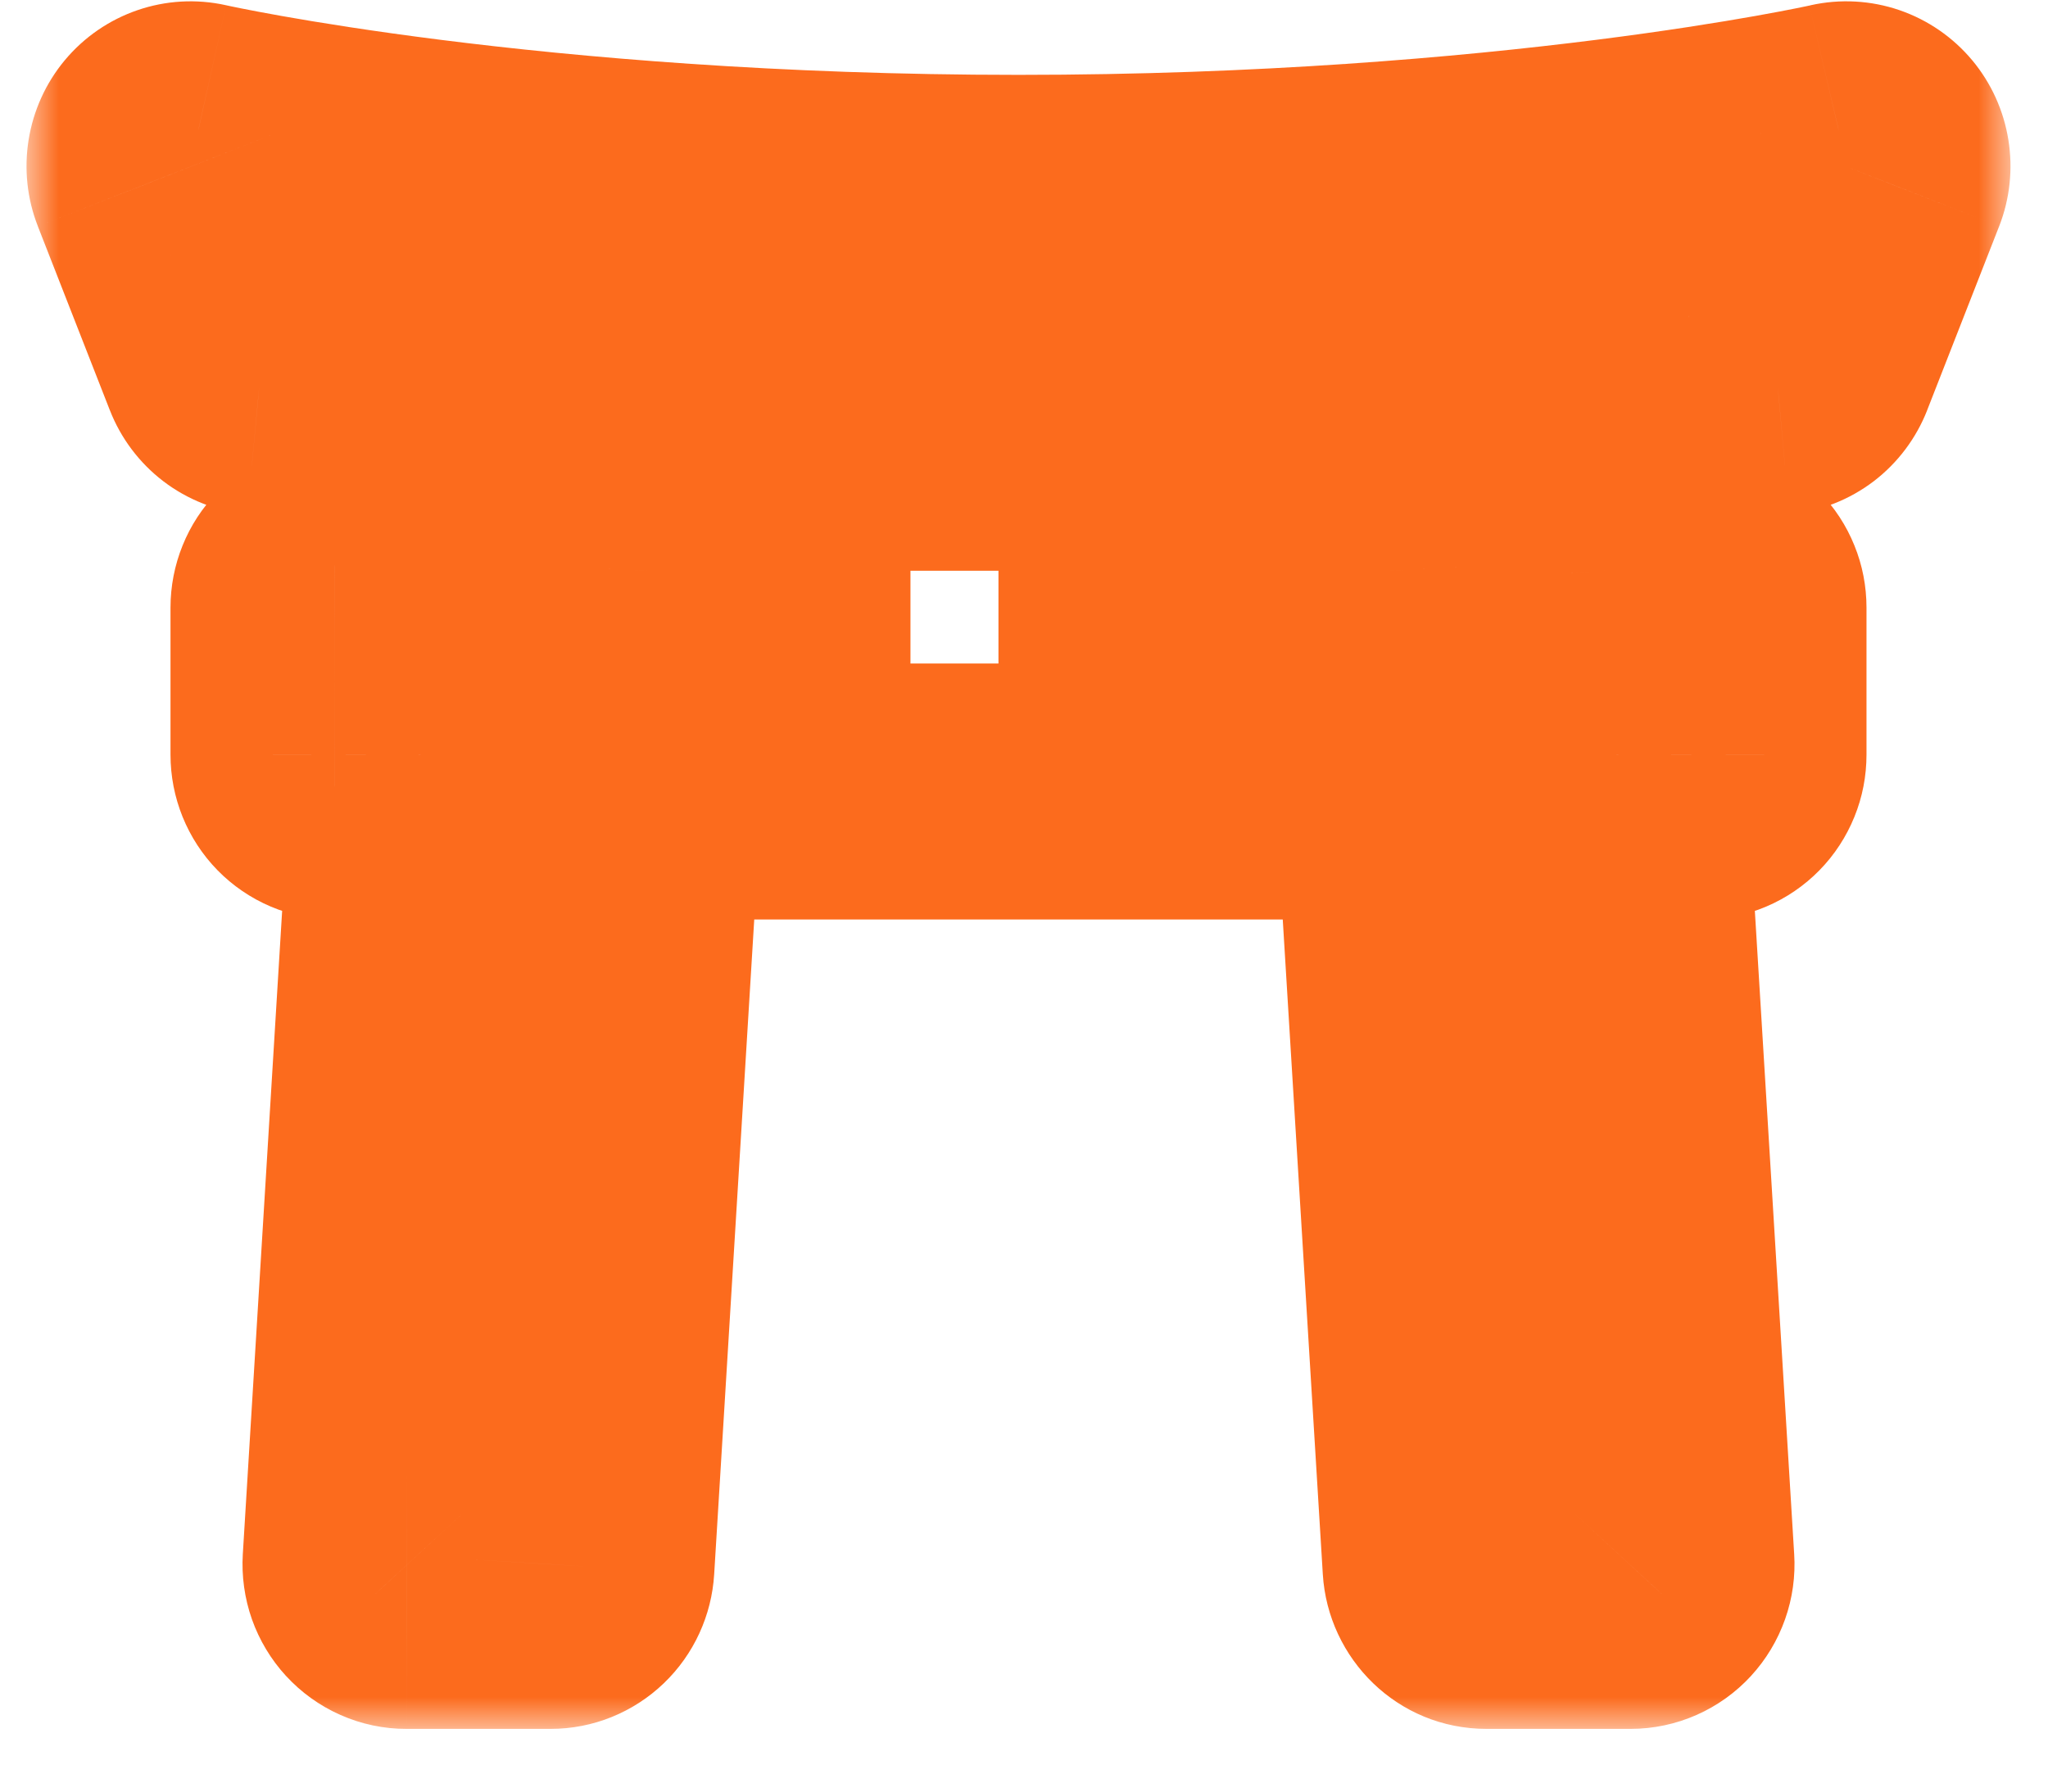 <svg width="32" height="28" viewBox="0 0 32 28" fill="none" xmlns="http://www.w3.org/2000/svg">
<mask id="path-1-outside-1_263_8555" maskUnits="userSpaceOnUse" x="0.414" y="-0.979" width="31" height="28" fill="black">
<rect fill="white" x="0.414" y="-0.979" width="31" height="28"/>
<path d="M29.28 2.223C29.214 2.144 29.127 2.084 29.03 2.051C28.933 2.017 28.829 2.012 28.73 2.034C28.68 2.046 23.626 3.17 15.914 3.17C8.202 3.17 3.149 2.046 3.099 2.034C2.894 1.988 2.683 2.061 2.548 2.223C2.482 2.303 2.438 2.399 2.421 2.503C2.405 2.606 2.416 2.712 2.454 2.809L3.579 5.684C3.618 5.782 3.682 5.868 3.765 5.931C3.848 5.995 3.947 6.034 4.051 6.043C4.077 6.046 5.193 6.148 6.883 6.265L6.735 8.92H5.227C5.153 8.92 5.08 8.935 5.011 8.964C4.943 8.993 4.881 9.035 4.829 9.089C4.777 9.142 4.735 9.206 4.707 9.275C4.679 9.345 4.664 9.42 4.664 9.495V11.795C4.664 11.871 4.679 11.946 4.707 12.015C4.735 12.085 4.777 12.149 4.829 12.202C4.881 12.255 4.943 12.298 5.011 12.327C5.08 12.356 5.153 12.37 5.227 12.37H6.526L5.79 24.41C5.785 24.488 5.796 24.567 5.822 24.64C5.848 24.714 5.889 24.782 5.942 24.839C5.994 24.896 6.058 24.942 6.128 24.973C6.199 25.005 6.275 25.02 6.352 25.02H8.602C8.745 25.021 8.882 24.965 8.987 24.865C9.091 24.765 9.154 24.628 9.163 24.481L9.903 12.37H21.925L22.665 24.481C22.684 24.785 22.929 25.02 23.227 25.02H25.477C25.632 25.02 25.78 24.955 25.886 24.839C25.939 24.782 25.98 24.714 26.006 24.64C26.032 24.567 26.043 24.488 26.038 24.41L25.302 12.37H26.602C26.675 12.37 26.749 12.356 26.817 12.327C26.885 12.298 26.947 12.255 27 12.202C27.052 12.149 27.093 12.085 27.121 12.015C27.15 11.946 27.164 11.871 27.164 11.795V9.495C27.164 9.42 27.15 9.345 27.121 9.275C27.093 9.206 27.052 9.142 27 9.089C26.947 9.035 26.885 8.993 26.817 8.964C26.749 8.935 26.675 8.92 26.602 8.92H25.094L24.945 6.265C26.635 6.148 27.752 6.045 27.778 6.043C27.881 6.033 27.98 5.995 28.063 5.931C28.146 5.868 28.21 5.782 28.249 5.684L29.374 2.809C29.412 2.712 29.423 2.606 29.407 2.503C29.39 2.399 29.346 2.303 29.28 2.223ZM14.226 8.92H10.112L10.255 6.466C11.514 6.528 12.867 6.578 14.226 6.603V8.92H14.226ZM17.602 8.92V6.603C18.961 6.578 20.314 6.528 21.573 6.466L21.716 8.92H17.602Z"/>
</mask>
<path d="M29.28 2.223L30.817 0.943L30.816 0.942L29.28 2.223ZM28.73 2.034L28.291 0.082L28.282 0.085L28.272 0.087L28.73 2.034ZM3.099 2.034L3.559 0.088L3.546 0.085L3.533 0.082L3.099 2.034ZM2.548 2.223L1.011 0.943L1.011 0.943L2.548 2.223ZM2.454 2.809L0.592 3.537L0.592 3.538L2.454 2.809ZM3.579 5.684L5.442 4.955L5.442 4.955L3.579 5.684ZM4.051 6.043L3.864 8.034L3.869 8.035L4.051 6.043ZM6.883 6.265L8.88 6.377L8.991 4.407L7.022 4.27L6.883 6.265ZM6.735 8.92V10.92H8.626L8.731 9.032L6.735 8.92ZM5.227 8.92L5.225 10.92H5.227V8.92ZM4.664 9.495H6.664L6.664 9.494L4.664 9.495ZM4.664 11.795L6.664 11.797V11.795H4.664ZM5.227 12.37V10.37L5.225 10.37L5.227 12.37ZM6.526 12.37L8.523 12.492L8.652 10.37H6.526V12.37ZM5.79 24.41L7.786 24.533L7.786 24.532L5.79 24.41ZM5.942 24.839L7.416 23.487L7.412 23.483L5.942 24.839ZM6.352 25.02V23.02H6.351L6.352 25.02ZM8.602 25.02L8.602 23.02H8.602V25.02ZM9.163 24.481L7.167 24.359L7.167 24.36L9.163 24.481ZM9.903 12.37V10.37H8.022L7.907 12.248L9.903 12.37ZM21.925 12.37L23.921 12.248L23.806 10.37H21.925V12.37ZM22.665 24.481L20.669 24.604L20.669 24.604L22.665 24.481ZM25.886 24.839L24.416 23.483L24.412 23.488L25.886 24.839ZM26.038 24.41L24.042 24.532L24.042 24.534L26.038 24.41ZM25.302 12.37V10.37H23.176L23.306 12.492L25.302 12.37ZM26.602 12.37L26.603 10.37H26.602V12.37ZM27.164 11.795H25.164V11.797L27.164 11.795ZM27.164 9.495L25.164 9.494V9.495H27.164ZM26.602 8.92V10.92L26.603 10.92L26.602 8.92ZM25.094 8.92L23.097 9.032L23.203 10.92H25.094V8.92ZM24.945 6.265L24.806 4.27L22.837 4.407L22.948 6.377L24.945 6.265ZM27.778 6.043L27.959 8.035L27.964 8.034L27.778 6.043ZM28.249 5.684L26.387 4.955L26.386 4.955L28.249 5.684ZM29.374 2.809L31.236 3.538L31.237 3.536L29.374 2.809ZM10.112 8.92L8.116 8.804L7.993 10.92H10.112V8.92ZM10.255 6.466L10.353 4.468L8.373 4.371L8.258 6.35L10.255 6.466ZM14.226 6.603H16.227V4.639L14.263 4.603L14.226 6.603ZM14.226 8.92H12.226V10.92H14.226V8.92ZM17.602 8.92H15.601V10.92H17.602V8.92ZM17.602 6.603L17.565 4.603L15.601 4.639V6.603H17.602ZM21.573 6.466L23.57 6.35L23.455 4.37L21.475 4.468L21.573 6.466ZM21.716 8.92V10.92H23.835L23.712 8.804L21.716 8.92ZM30.816 0.942C30.518 0.585 30.127 0.313 29.68 0.159L28.38 3.942C28.128 3.855 27.909 3.702 27.744 3.504L30.816 0.942ZM29.68 0.159C29.234 0.006 28.753 -0.021 28.291 0.082L29.168 3.985C28.906 4.044 28.633 4.029 28.38 3.942L29.68 0.159ZM28.272 0.087C28.343 0.07 23.446 1.17 15.914 1.17V5.17C23.807 5.17 29.016 4.021 29.187 3.981L28.272 0.087ZM15.914 1.17C8.382 1.17 3.485 0.07 3.559 0.088L2.638 3.98C2.812 4.021 8.022 5.17 15.914 5.17V1.17ZM3.533 0.082C2.59 -0.128 1.621 0.211 1.011 0.943L4.085 3.503C3.745 3.911 3.198 4.105 2.664 3.986L3.533 0.082ZM1.011 0.943C0.713 1.301 0.52 1.731 0.447 2.186L4.396 2.819C4.356 3.067 4.251 3.304 4.085 3.503L1.011 0.943ZM0.447 2.186C0.374 2.64 0.423 3.107 0.592 3.537L4.317 2.08C4.409 2.316 4.436 2.571 4.396 2.819L0.447 2.186ZM0.592 3.538L1.717 6.413L5.442 4.955L4.317 2.08L0.592 3.538ZM1.717 6.412C1.887 6.848 2.175 7.233 2.553 7.522L4.978 4.341C5.19 4.502 5.348 4.716 5.442 4.955L1.717 6.412ZM2.553 7.522C2.931 7.81 3.385 7.99 3.864 8.034L4.237 4.052C4.51 4.077 4.766 4.179 4.978 4.341L2.553 7.522ZM3.869 8.035C3.904 8.038 5.036 8.142 6.745 8.26L7.022 4.27C5.35 4.154 4.249 4.053 4.232 4.051L3.869 8.035ZM4.887 6.153L4.738 8.809L8.731 9.032L8.88 6.377L4.887 6.153ZM6.735 6.92H5.227V10.92H6.735V6.92ZM5.228 6.92C4.885 6.92 4.546 6.989 4.232 7.122L5.79 10.806C5.613 10.881 5.42 10.921 5.225 10.92L5.228 6.92ZM4.232 7.122C3.918 7.255 3.635 7.449 3.399 7.69L6.258 10.487C6.127 10.622 5.968 10.731 5.79 10.806L4.232 7.122ZM3.399 7.69C3.163 7.931 2.978 8.215 2.853 8.525L6.561 10.026C6.492 10.196 6.39 10.353 6.258 10.487L3.399 7.69ZM2.853 8.525C2.728 8.834 2.664 9.164 2.664 9.497L6.664 9.494C6.664 9.675 6.629 9.856 6.561 10.026L2.853 8.525ZM2.664 9.495V11.795H6.664V9.495H2.664ZM2.664 11.794C2.664 12.127 2.728 12.457 2.853 12.766L6.561 11.265C6.629 11.435 6.664 11.615 6.664 11.797L2.664 11.794ZM2.853 12.766C2.978 13.075 3.163 13.36 3.399 13.601L6.258 10.804C6.39 10.938 6.492 11.095 6.561 11.265L2.853 12.766ZM3.399 13.601C3.635 13.842 3.918 14.036 4.232 14.169L5.79 10.485C5.968 10.56 6.127 10.669 6.258 10.804L3.399 13.601ZM4.232 14.169C4.546 14.302 4.885 14.371 5.228 14.37L5.225 10.37C5.42 10.37 5.613 10.41 5.79 10.485L4.232 14.169ZM5.227 14.37H6.526V10.37H5.227V14.37ZM4.53 12.248L3.794 24.288L7.786 24.532L8.523 12.492L4.53 12.248ZM3.794 24.286C3.773 24.631 3.821 24.979 3.936 25.306L7.708 23.975C7.772 24.155 7.798 24.345 7.786 24.533L3.794 24.286ZM3.936 25.306C4.052 25.634 4.233 25.936 4.471 26.195L7.412 23.483C7.545 23.627 7.645 23.795 7.708 23.975L3.936 25.306ZM4.468 26.191C4.705 26.45 4.994 26.658 5.319 26.802L6.938 23.144C7.122 23.226 7.284 23.343 7.416 23.487L4.468 26.191ZM5.319 26.802C5.644 26.946 5.995 27.021 6.352 27.02L6.351 23.02C6.554 23.02 6.754 23.063 6.938 23.144L5.319 26.802ZM6.352 27.02H8.602V23.02H6.352V27.02ZM8.601 27.02C9.267 27.021 9.899 26.761 10.372 26.307L7.602 23.422C7.866 23.169 8.223 23.02 8.602 23.02L8.601 27.02ZM10.372 26.307C10.843 25.855 11.12 25.244 11.159 24.603L7.167 24.36C7.188 24.011 7.339 23.674 7.602 23.422L10.372 26.307ZM11.159 24.604L11.9 12.492L7.907 12.248L7.167 24.359L11.159 24.604ZM9.903 14.37H21.925V10.37H9.903V14.37ZM19.928 12.492L20.669 24.604L24.661 24.359L23.921 12.248L19.928 12.492ZM20.669 24.604C20.75 25.924 21.834 27.02 23.227 27.02V23.02C24.024 23.02 24.617 23.645 24.661 24.358L20.669 24.604ZM23.227 27.02H25.477V23.02H23.227V27.02ZM25.477 27.02C26.2 27.02 26.881 26.714 27.361 26.191L24.412 23.488C24.68 23.195 25.064 23.02 25.477 23.02V27.02ZM27.357 26.195C27.595 25.937 27.776 25.634 27.892 25.306L24.12 23.975C24.183 23.795 24.283 23.627 24.416 23.483L27.357 26.195ZM27.892 25.306C28.008 24.978 28.056 24.631 28.034 24.285L24.042 24.534C24.03 24.345 24.056 24.155 24.12 23.975L27.892 25.306ZM28.034 24.288L27.298 12.248L23.306 12.492L24.042 24.532L28.034 24.288ZM25.302 14.37H26.602V10.37H25.302V14.37ZM26.6 14.37C26.943 14.371 27.282 14.302 27.596 14.169L26.038 10.485C26.216 10.41 26.408 10.37 26.603 10.37L26.6 14.37ZM27.596 14.169C27.91 14.036 28.193 13.842 28.429 13.601L25.57 10.804C25.701 10.669 25.86 10.56 26.038 10.485L27.596 14.169ZM28.429 13.601C28.665 13.36 28.85 13.075 28.975 12.766L25.267 11.265C25.336 11.095 25.438 10.938 25.57 10.804L28.429 13.601ZM28.975 12.766C29.101 12.457 29.164 12.127 29.164 11.794L25.164 11.797C25.164 11.615 25.199 11.435 25.267 11.265L28.975 12.766ZM29.164 11.795V9.495H25.164V11.795H29.164ZM29.164 9.497C29.164 9.164 29.101 8.834 28.975 8.525L25.267 10.026C25.199 9.856 25.164 9.675 25.164 9.494L29.164 9.497ZM28.975 8.525C28.85 8.215 28.665 7.931 28.429 7.69L25.57 10.487C25.438 10.353 25.336 10.196 25.267 10.026L28.975 8.525ZM28.429 7.69C28.193 7.449 27.91 7.255 27.596 7.122L26.038 10.806C25.86 10.731 25.701 10.622 25.57 10.487L28.429 7.69ZM27.596 7.122C27.282 6.989 26.943 6.92 26.6 6.92L26.603 10.92C26.408 10.921 26.216 10.881 26.038 10.806L27.596 7.122ZM26.602 6.92H25.094V10.92H26.602V6.92ZM27.09 8.808L26.942 6.153L22.948 6.377L23.097 9.032L27.09 8.808ZM25.084 8.26C26.792 8.141 27.924 8.038 27.959 8.035L27.596 4.051C27.579 4.053 26.478 4.154 24.806 4.27L25.084 8.26ZM27.964 8.034C28.443 7.99 28.897 7.81 29.276 7.522L26.85 4.341C27.062 4.179 27.319 4.077 27.591 4.052L27.964 8.034ZM29.276 7.522C29.654 7.233 29.941 6.848 30.112 6.412L26.386 4.955C26.48 4.716 26.639 4.502 26.85 4.341L29.276 7.522ZM30.111 6.413L31.236 3.538L27.512 2.08L26.387 4.955L30.111 6.413ZM31.237 3.536C31.405 3.106 31.454 2.64 31.381 2.186L27.432 2.82C27.392 2.572 27.419 2.317 27.511 2.081L31.237 3.536ZM31.381 2.186C31.308 1.731 31.115 1.301 30.817 0.943L27.743 3.503C27.578 3.304 27.472 3.068 27.432 2.82L31.381 2.186ZM14.226 6.92H10.112V10.92H14.226V6.92ZM12.109 9.036L12.252 6.582L8.258 6.35L8.116 8.804L12.109 9.036ZM10.157 8.463C11.432 8.526 12.805 8.578 14.19 8.603L14.263 4.603C12.928 4.579 11.597 4.529 10.353 4.468L10.157 8.463ZM12.226 6.603V8.92H16.227V6.603H12.226ZM14.226 10.92H14.226V6.92H14.226V10.92ZM19.602 8.92V6.603H15.601V8.92H19.602ZM17.638 8.603C19.023 8.578 20.396 8.526 21.671 8.463L21.475 4.468C20.231 4.529 18.9 4.579 17.565 4.603L17.638 8.603ZM19.576 6.582L19.719 9.036L23.712 8.804L23.57 6.35L19.576 6.582ZM21.716 6.92H17.602V10.92H21.716V6.92Z" fill="#FC6B1D" mask="url(#path-1-outside-1_263_8555)"/>
</svg>
